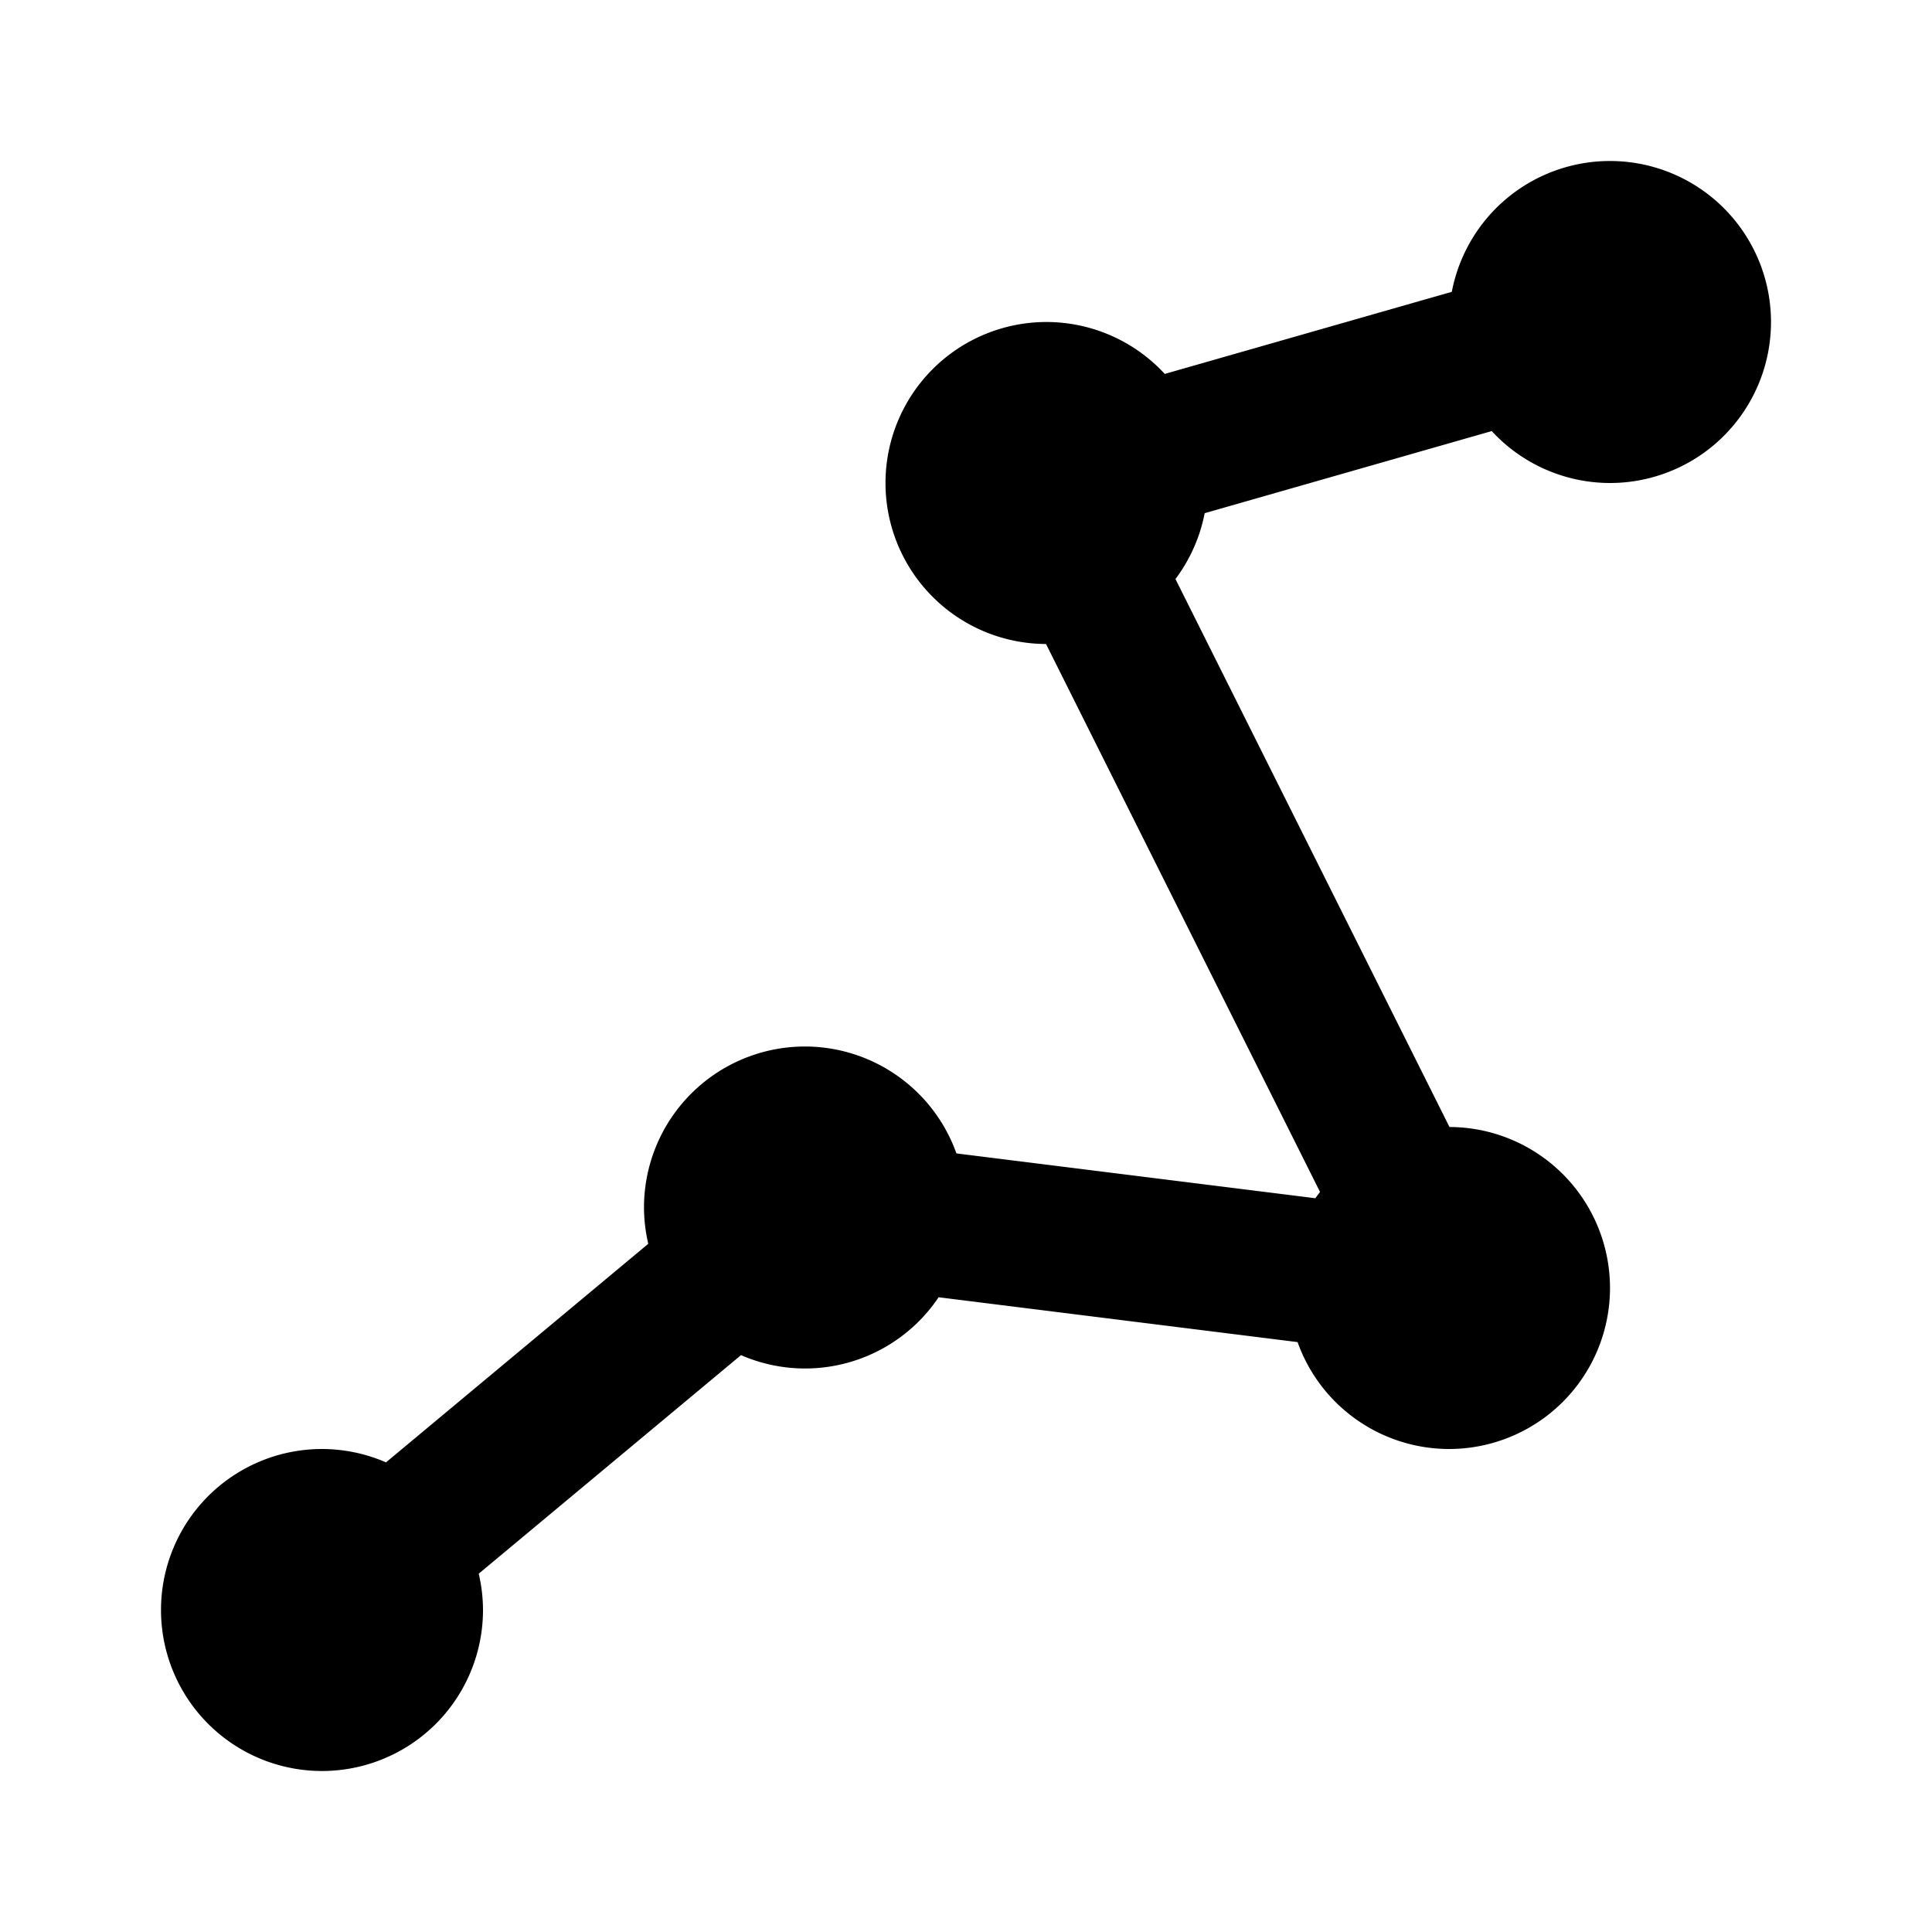 <?xml version="1.0"?>
<svg xmlns="http://www.w3.org/2000/svg" viewBox="0 0 24 24">
    <path d="M 20 2 A 2 2 0 0 0 18.035 3.625 L 14.469 4.645 A 2 2 0 0 0 13 4 A 2 2 0 0 0 11 6 A 2 2 0 0 0 12.994 8 L 16.398 14.807 A 2 2 0 0 0 16.34 14.885 L 11.881 14.328 A 2 2 0 0 0 10 13 A 2 2 0 0 0 8 15 A 2 2 0 0 0 8.053 15.451 L 4.795 18.166 A 2 2 0 0 0 4 18 A 2 2 0 0 0 2 20 A 2 2 0 0 0 4 22 A 2 2 0 0 0 6 20 A 2 2 0 0 0 5.947 19.549 L 9.205 16.834 A 2 2 0 0 0 10 17 A 2 2 0 0 0 11.66 16.115 L 16.119 16.672 A 2 2 0 0 0 18 18 A 2 2 0 0 0 20 16 A 2 2 0 0 0 18.006 14 L 14.602 7.193 A 2 2 0 0 0 14.965 6.375 L 18.531 5.355 A 2 2 0 0 0 20 6 A 2 2 0 0 0 22 4 A 2 2 0 0 0 20 2 z"/>
</svg>
